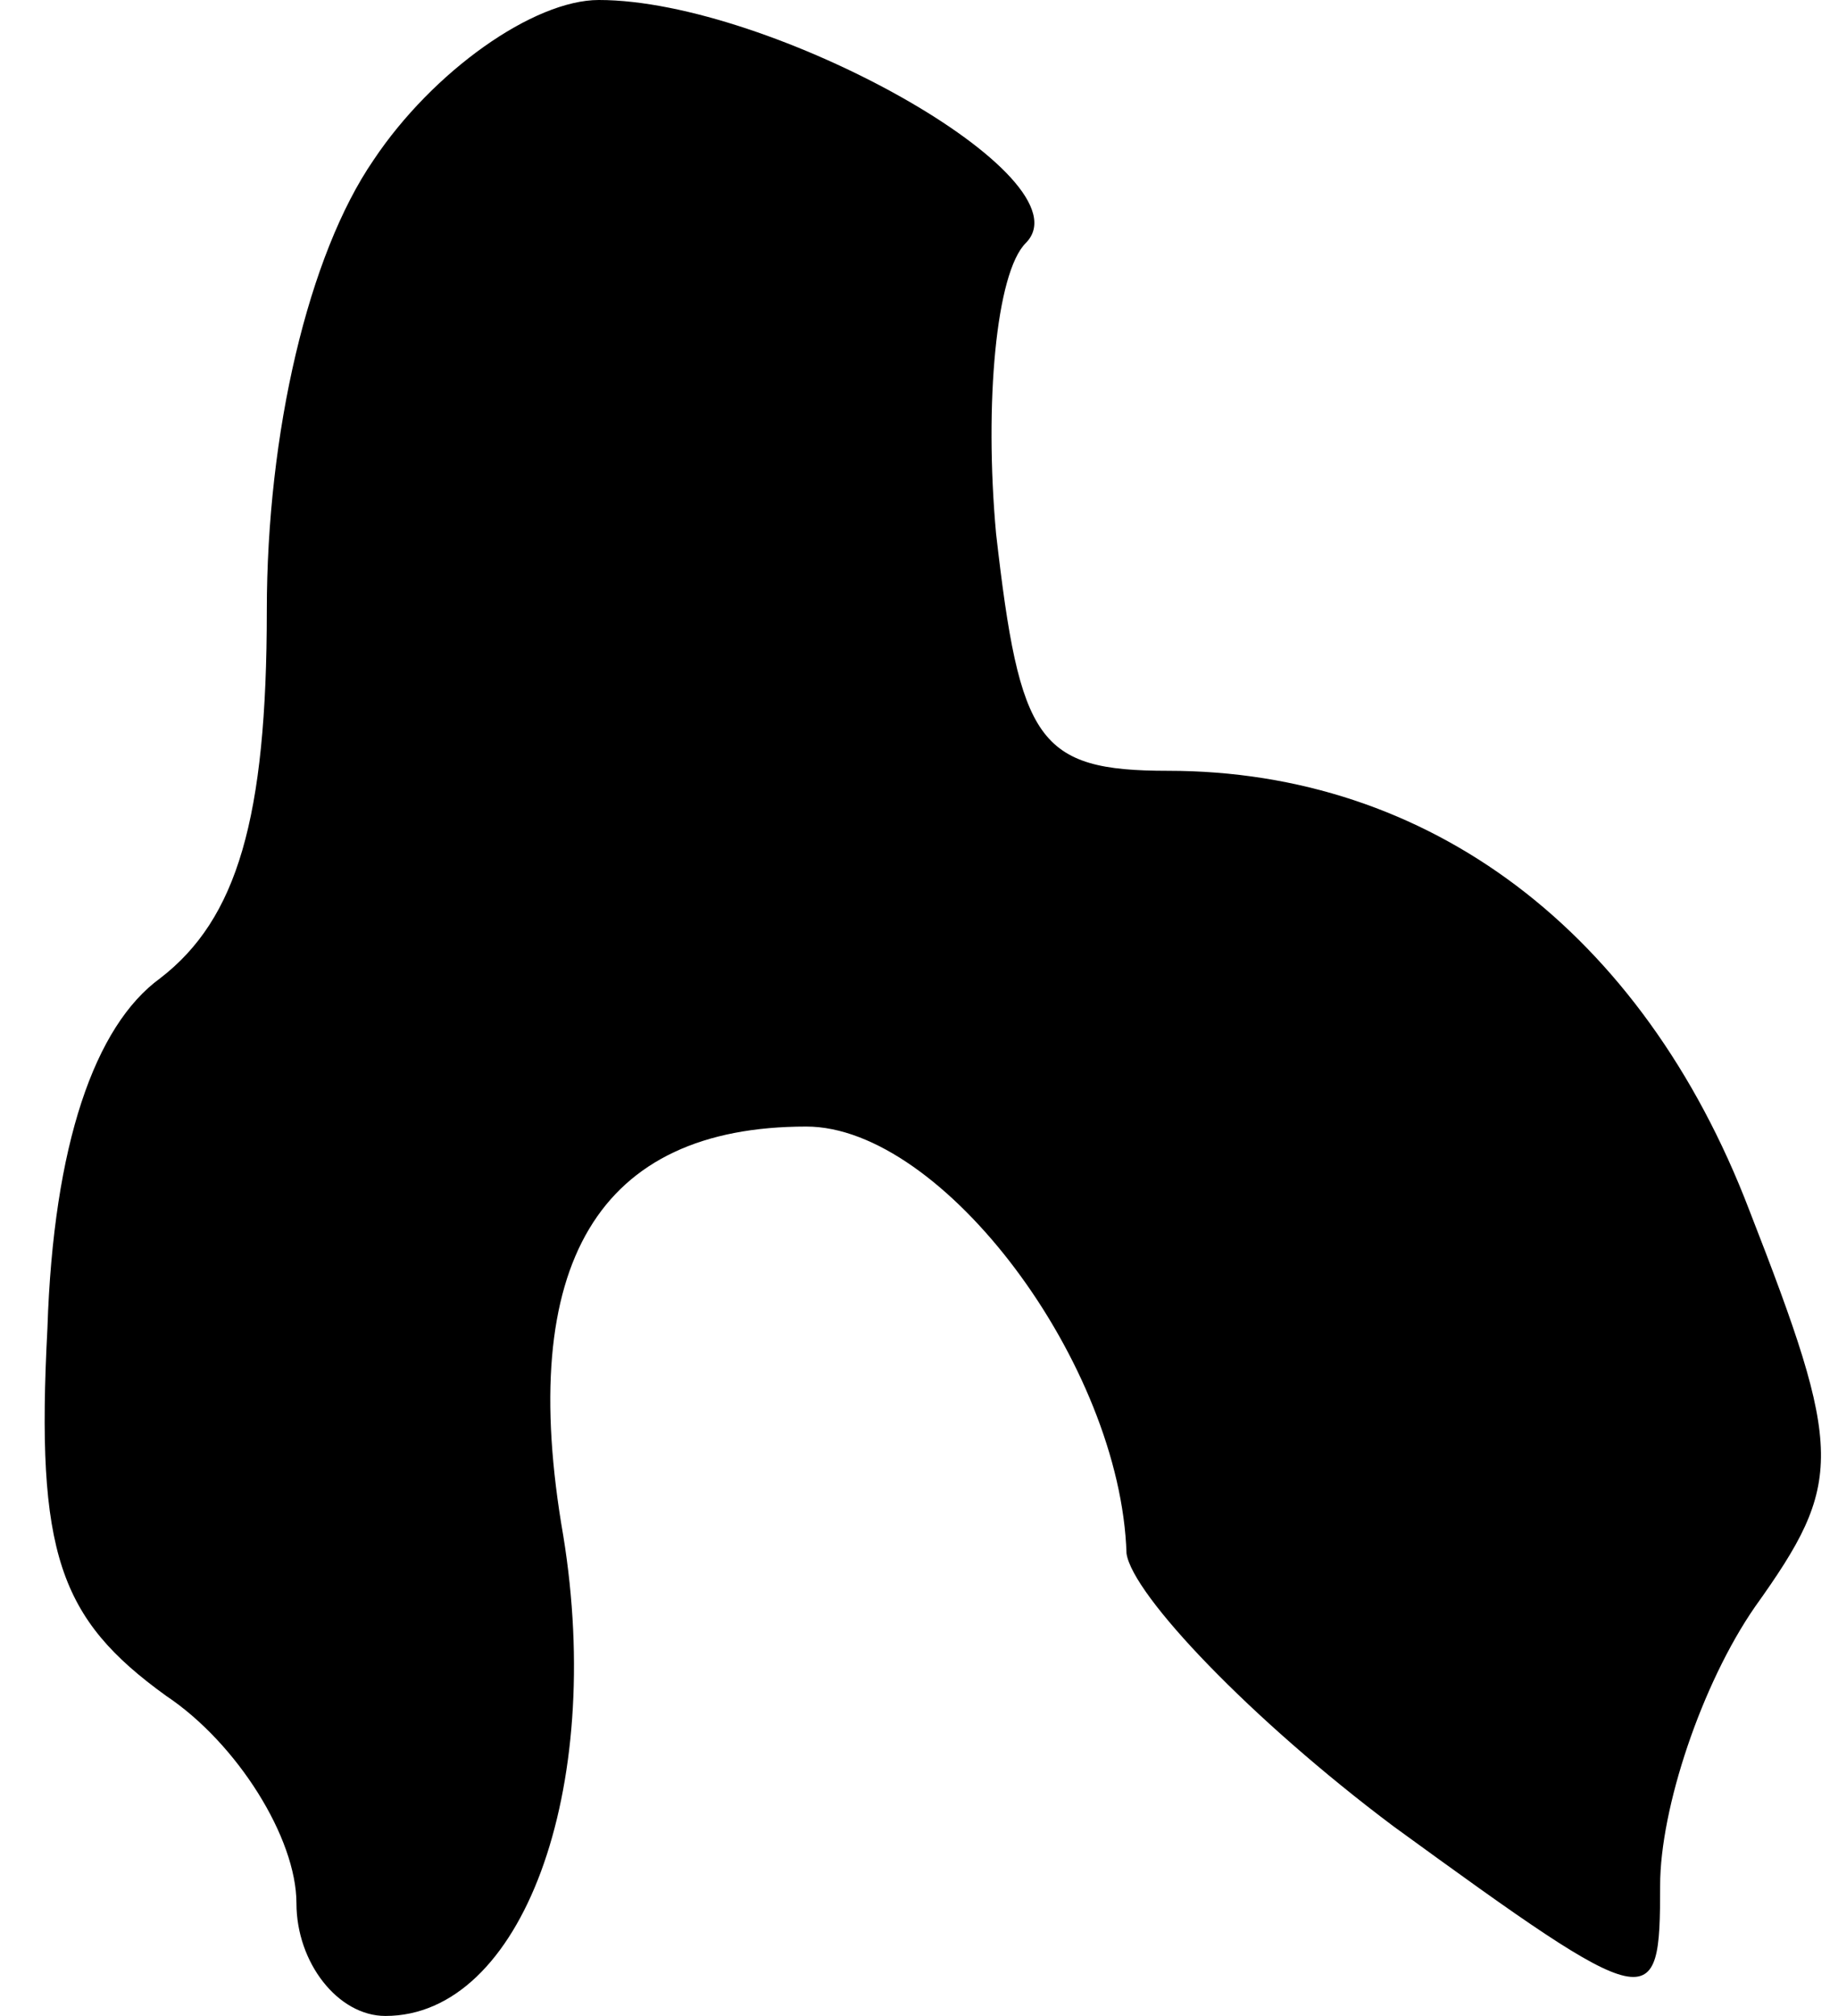 <?xml version="1.0" standalone="no"?>
<!DOCTYPE svg PUBLIC "-//W3C//DTD SVG 20010904//EN"
 "http://www.w3.org/TR/2001/REC-SVG-20010904/DTD/svg10.dtd">
<svg version="1.0" xmlns="http://www.w3.org/2000/svg"
 width="31pt" height="34pt" viewBox="0 0 31 34"
 preserveAspectRatio="xMidYMid meet">
<g transform="translate(0,34) scale(0.1,-0.1)"
fill="#000000" stroke="none">
<path fill="#000000" stroke="none" d="M63 313 c-11 -16 -18 -46 -18 -76 0
-35 -5 -52 -18 -62 -11 -8 -18 -28 -19 -59 -2 -38 2 -49 20 -62 12 -8 22 -24
22 -35 0 -10 7 -19 15 -19 23 0 37 38 30 81 -8 46 6 69 41 69 23 0 53 -40 54
-72 1 -7 21 -28 45 -46 44 -32 45 -32 45 -10 0 13 7 34 16 47 15 21 15 26 -1
67 -18 47 -54 74 -98 74 -22 0 -25 5 -29 40 -2 22 0 44 5 49 11 11 -43 41 -72
41 -11 0 -28 -12 -38 -27z"/>
</g>
</svg>
